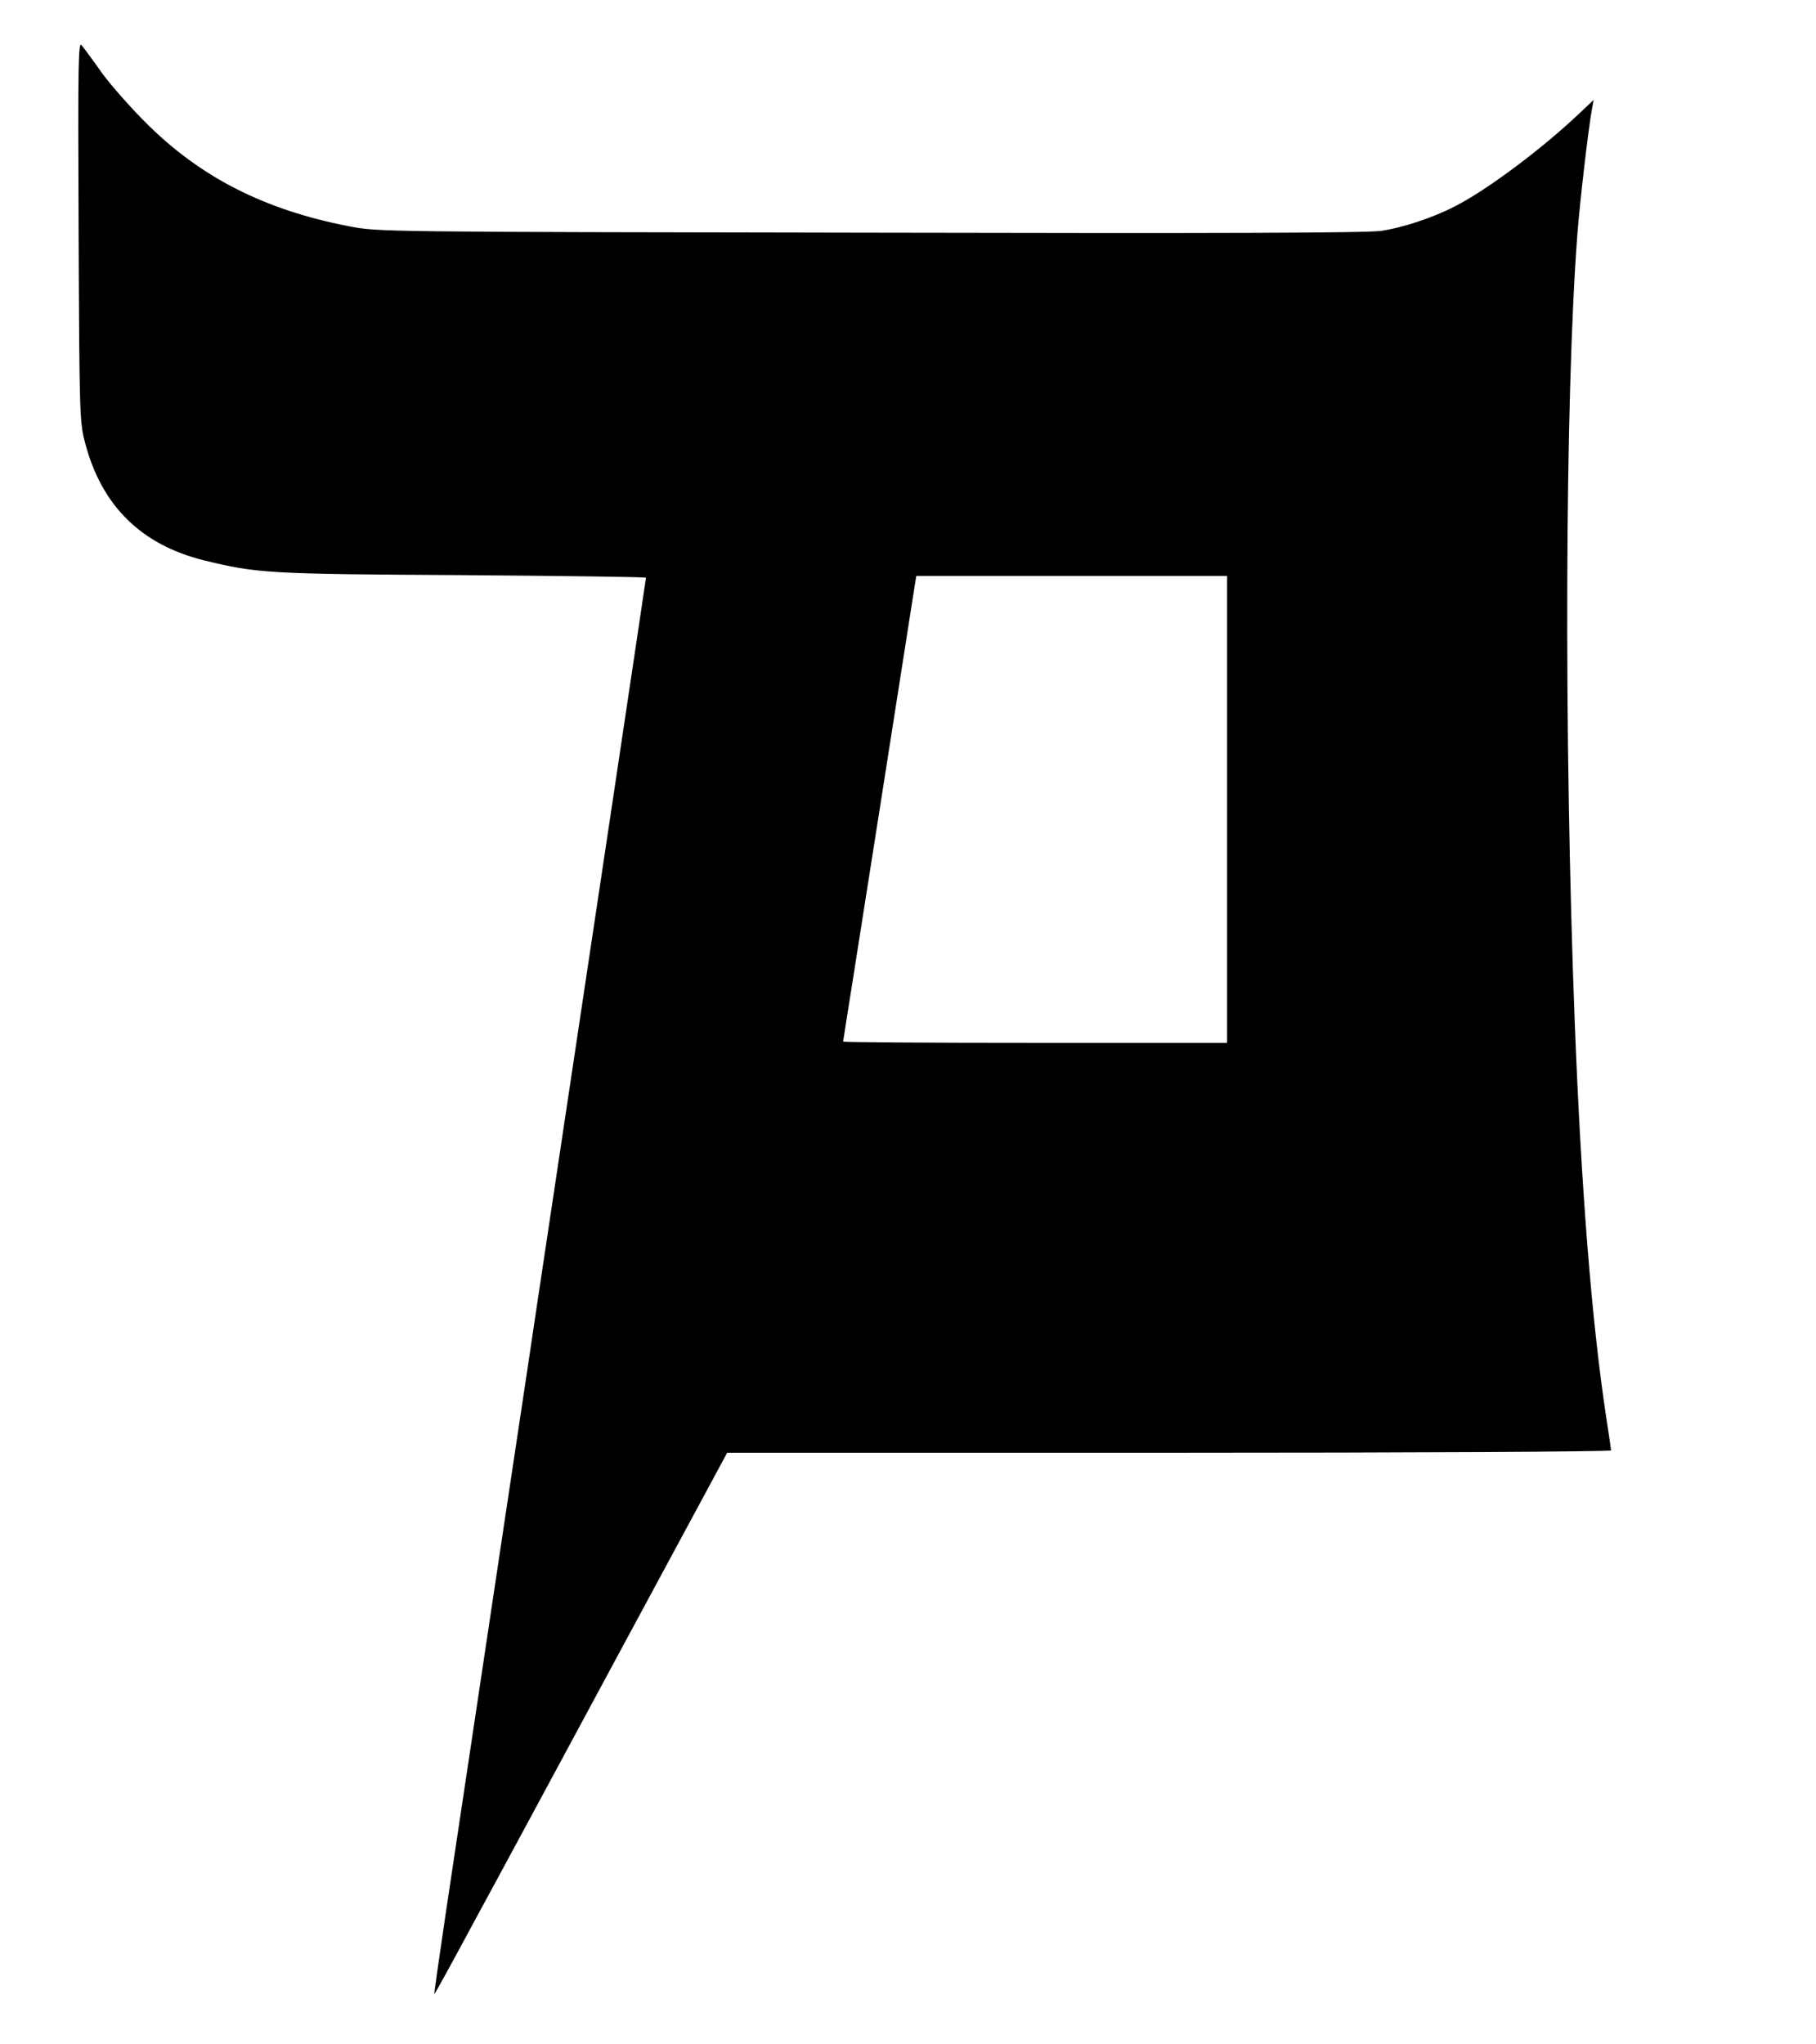  <svg version="1.0" xmlns="http://www.w3.org/2000/svg" width="700pt" height="788pt" viewBox="0 0 700 788" preserveAspectRatio="xMidYMid meet">
<g transform="translate(0,788) scale(0.1,-0.1)" fill="#000000" stroke="none">
<path d="M303 6990 c3 -715 4 -737 25 -817 63 -242 216 -393 458 -453 205 -50
245 -53 997 -57 389 -3 707 -7 707 -10 0 -4 -234 -1567 -396 -2643 -14 -91
-40 -268 -59 -395 -19 -126 -64 -426 -100 -665 -36 -239 -90 -599 -120 -800
-30 -201 -75 -498 -99 -660 -24 -162 -43 -296 -42 -297 1 -2 74 131 162 295
89 163 342 633 564 1045 l403 747 1703 0 c937 0 1704 4 1704 9 0 4 -9 66 -20
137 -54 357 -95 868 -120 1514 -42 1097 -38 2399 10 3035 10 130 43 414 57
488 l6 32 -54 -51 c-145 -138 -358 -297 -482 -360 -85 -44 -202 -82 -283 -94
-57 -8 -604 -10 -1974 -7 -1891 3 -1895 3 -2006 25 -325 63 -573 189 -784 401
-58 58 -134 144 -168 191 -33 47 -68 94 -77 105 -13 18 -15 -51 -12 -715z
m4427 -2230 l0 -900 -740 0 c-407 0 -740 2 -740 5 0 3 16 103 35 223 26 165
160 1016 241 1535 l6 37 599 0 599 0 0 -900z"></path>
</g>
</svg>